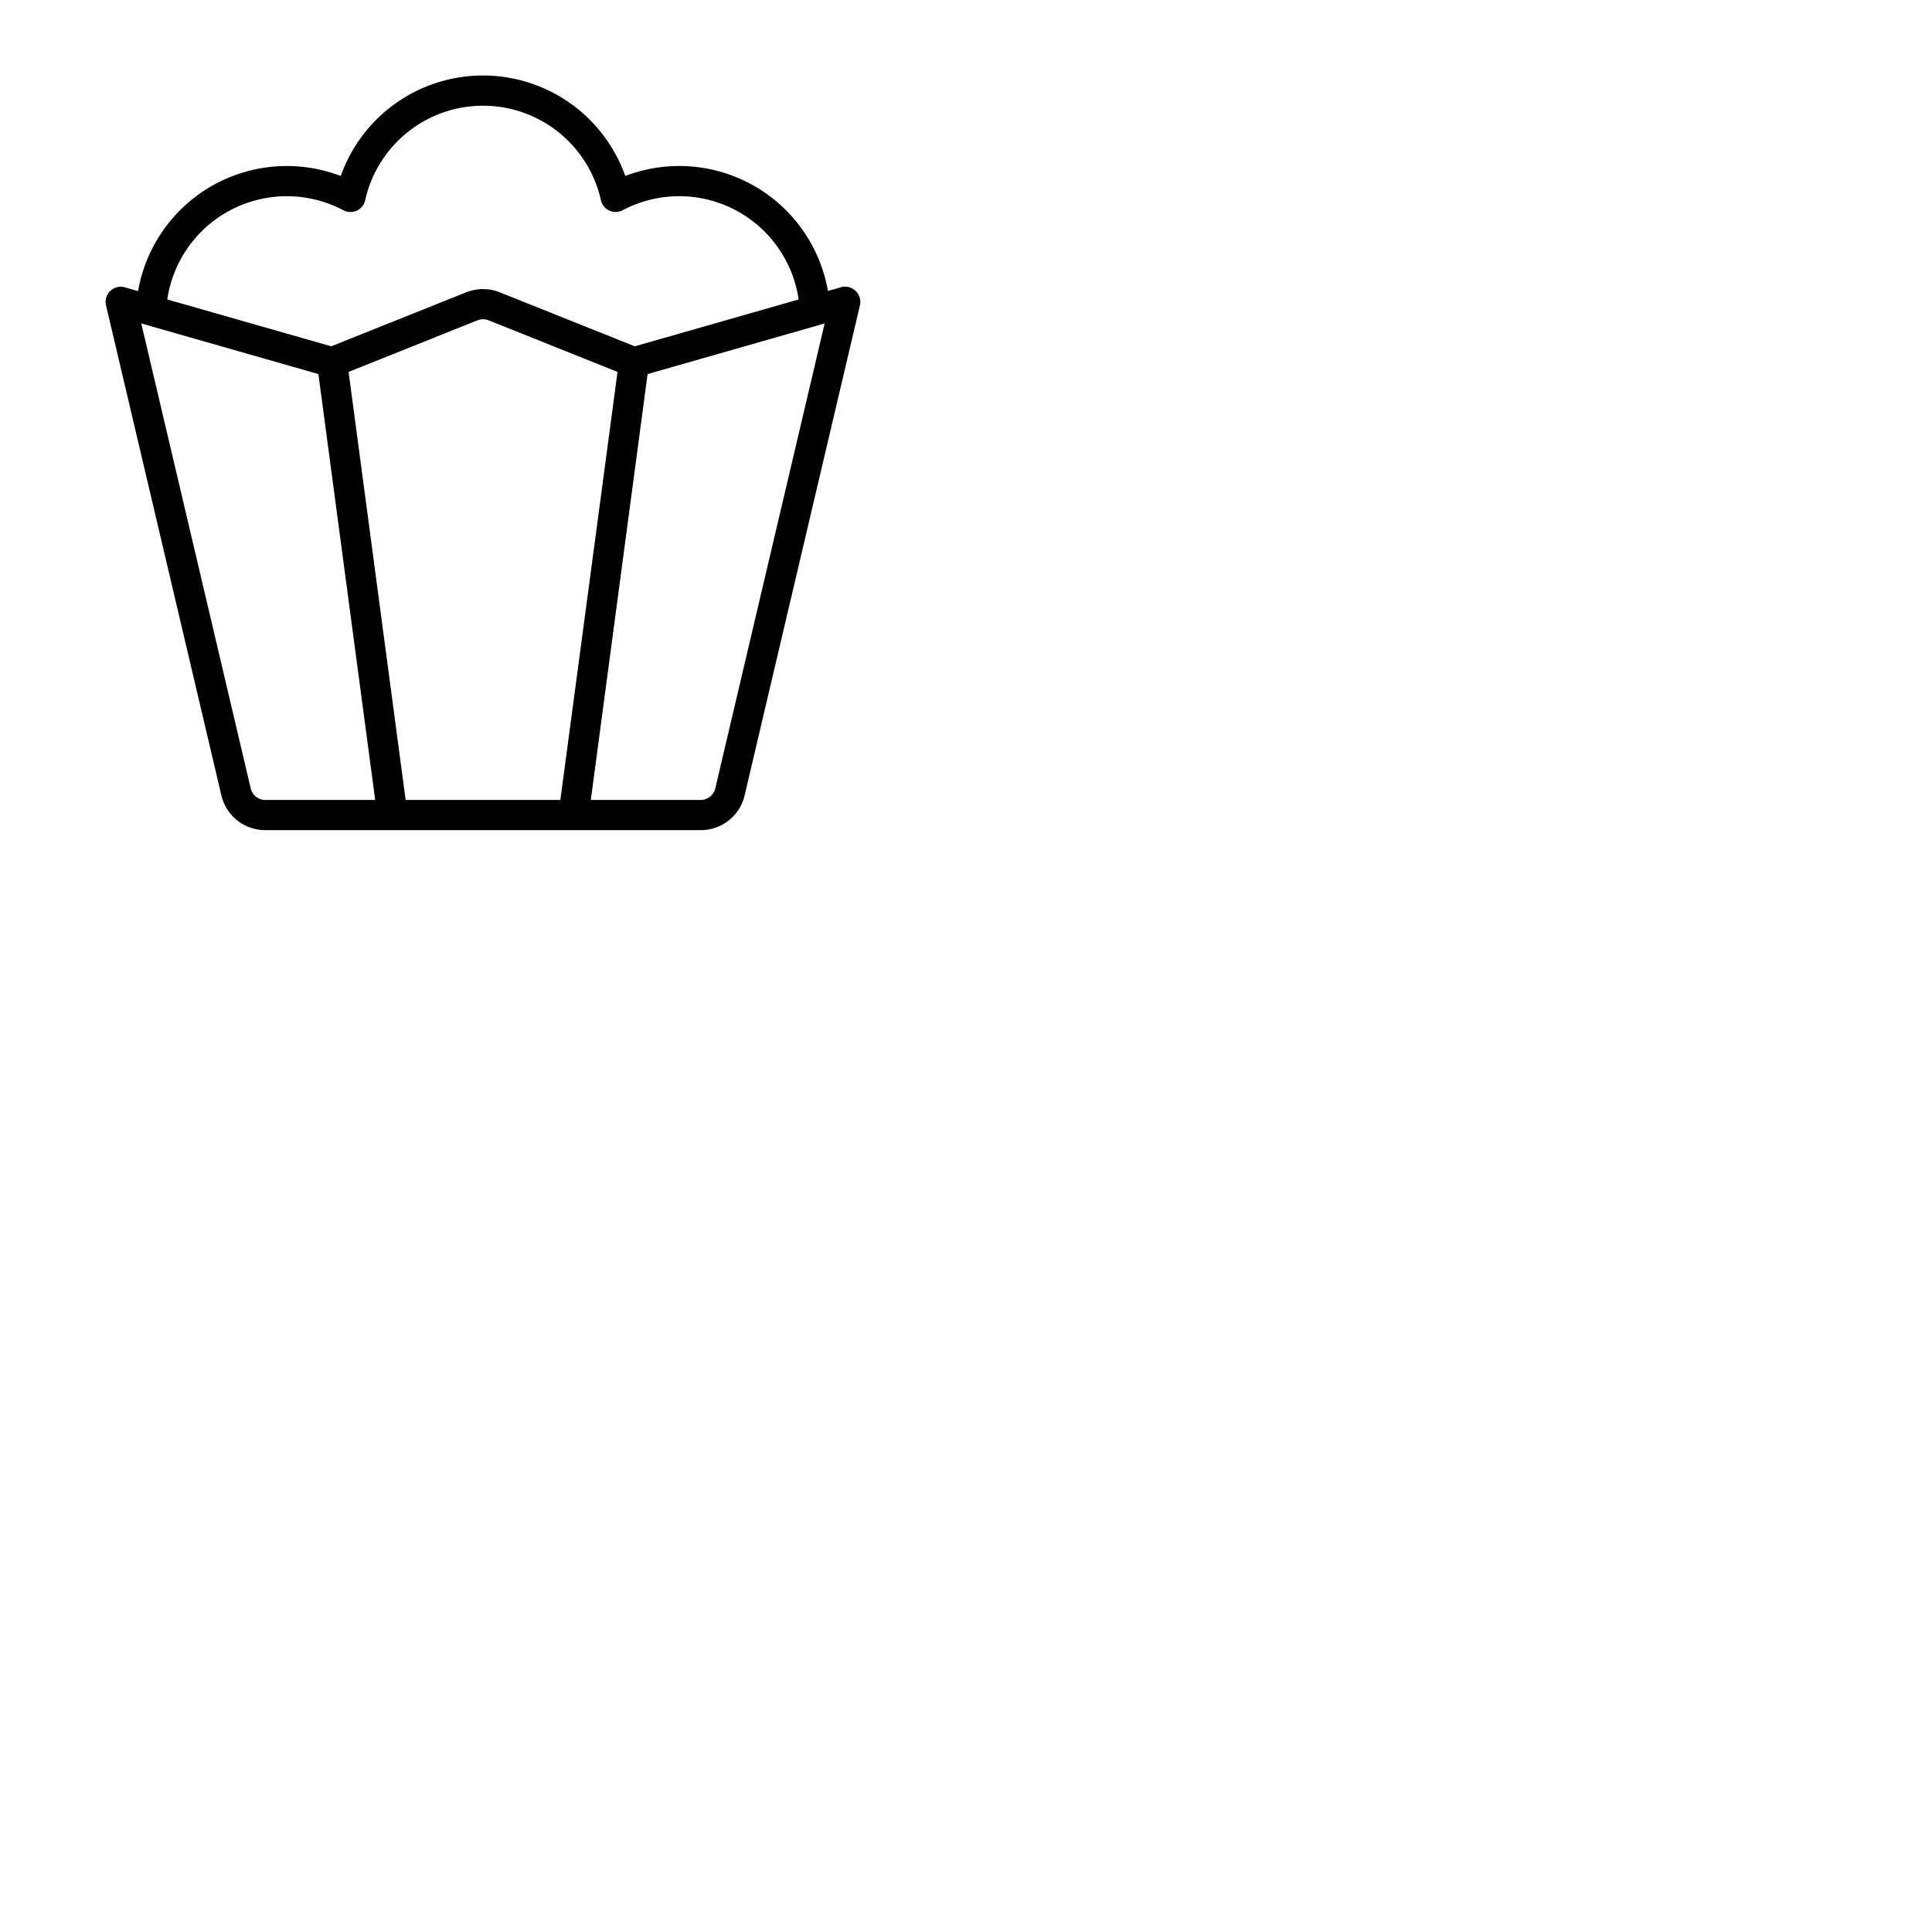 <svg xmlns="http://www.w3.org/2000/svg" version="1.1" viewBox="0 0 512 512" fill="currentColor"><path fill="currentColor" d="M226.76 77.11a4 4 0 0 0-3.86-1l-3.49 1a40 40 0 0 0-53.71-30.47a40 40 0 0 0-75.4 0a40 40 0 0 0-53.71 30.51l-3.49-1a4 4 0 0 0-5 4.77l30.56 129.83A11.94 11.94 0 0 0 70.34 220h115.32a11.94 11.94 0 0 0 11.68-9.25l30.55-129.83a4 4 0 0 0-1.13-3.81M76 52a32.08 32.08 0 0 1 15 3.72a4 4 0 0 0 5.78-2.66a32 32 0 0 1 62.47 0a4 4 0 0 0 5.75 2.66a32 32 0 0 1 46.65 23.64l-43.43 12.42l-35.76-14.31a12 12 0 0 0-8.92 0L87.78 91.78L44.33 79.36A32 32 0 0 1 76 52m-5.66 160a4 4 0 0 1-3.9-3.08l-29-123.2l46.94 13.41L99.43 212Zm37.16 0L92.38 98.56l34.14-13.66a4 4 0 0 1 3 0l34.13 13.66L148.5 212Zm82.06-3.08a4 4 0 0 1-3.9 3.08h-29.09l15.05-112.87l46.92-13.41Z"/></svg>
